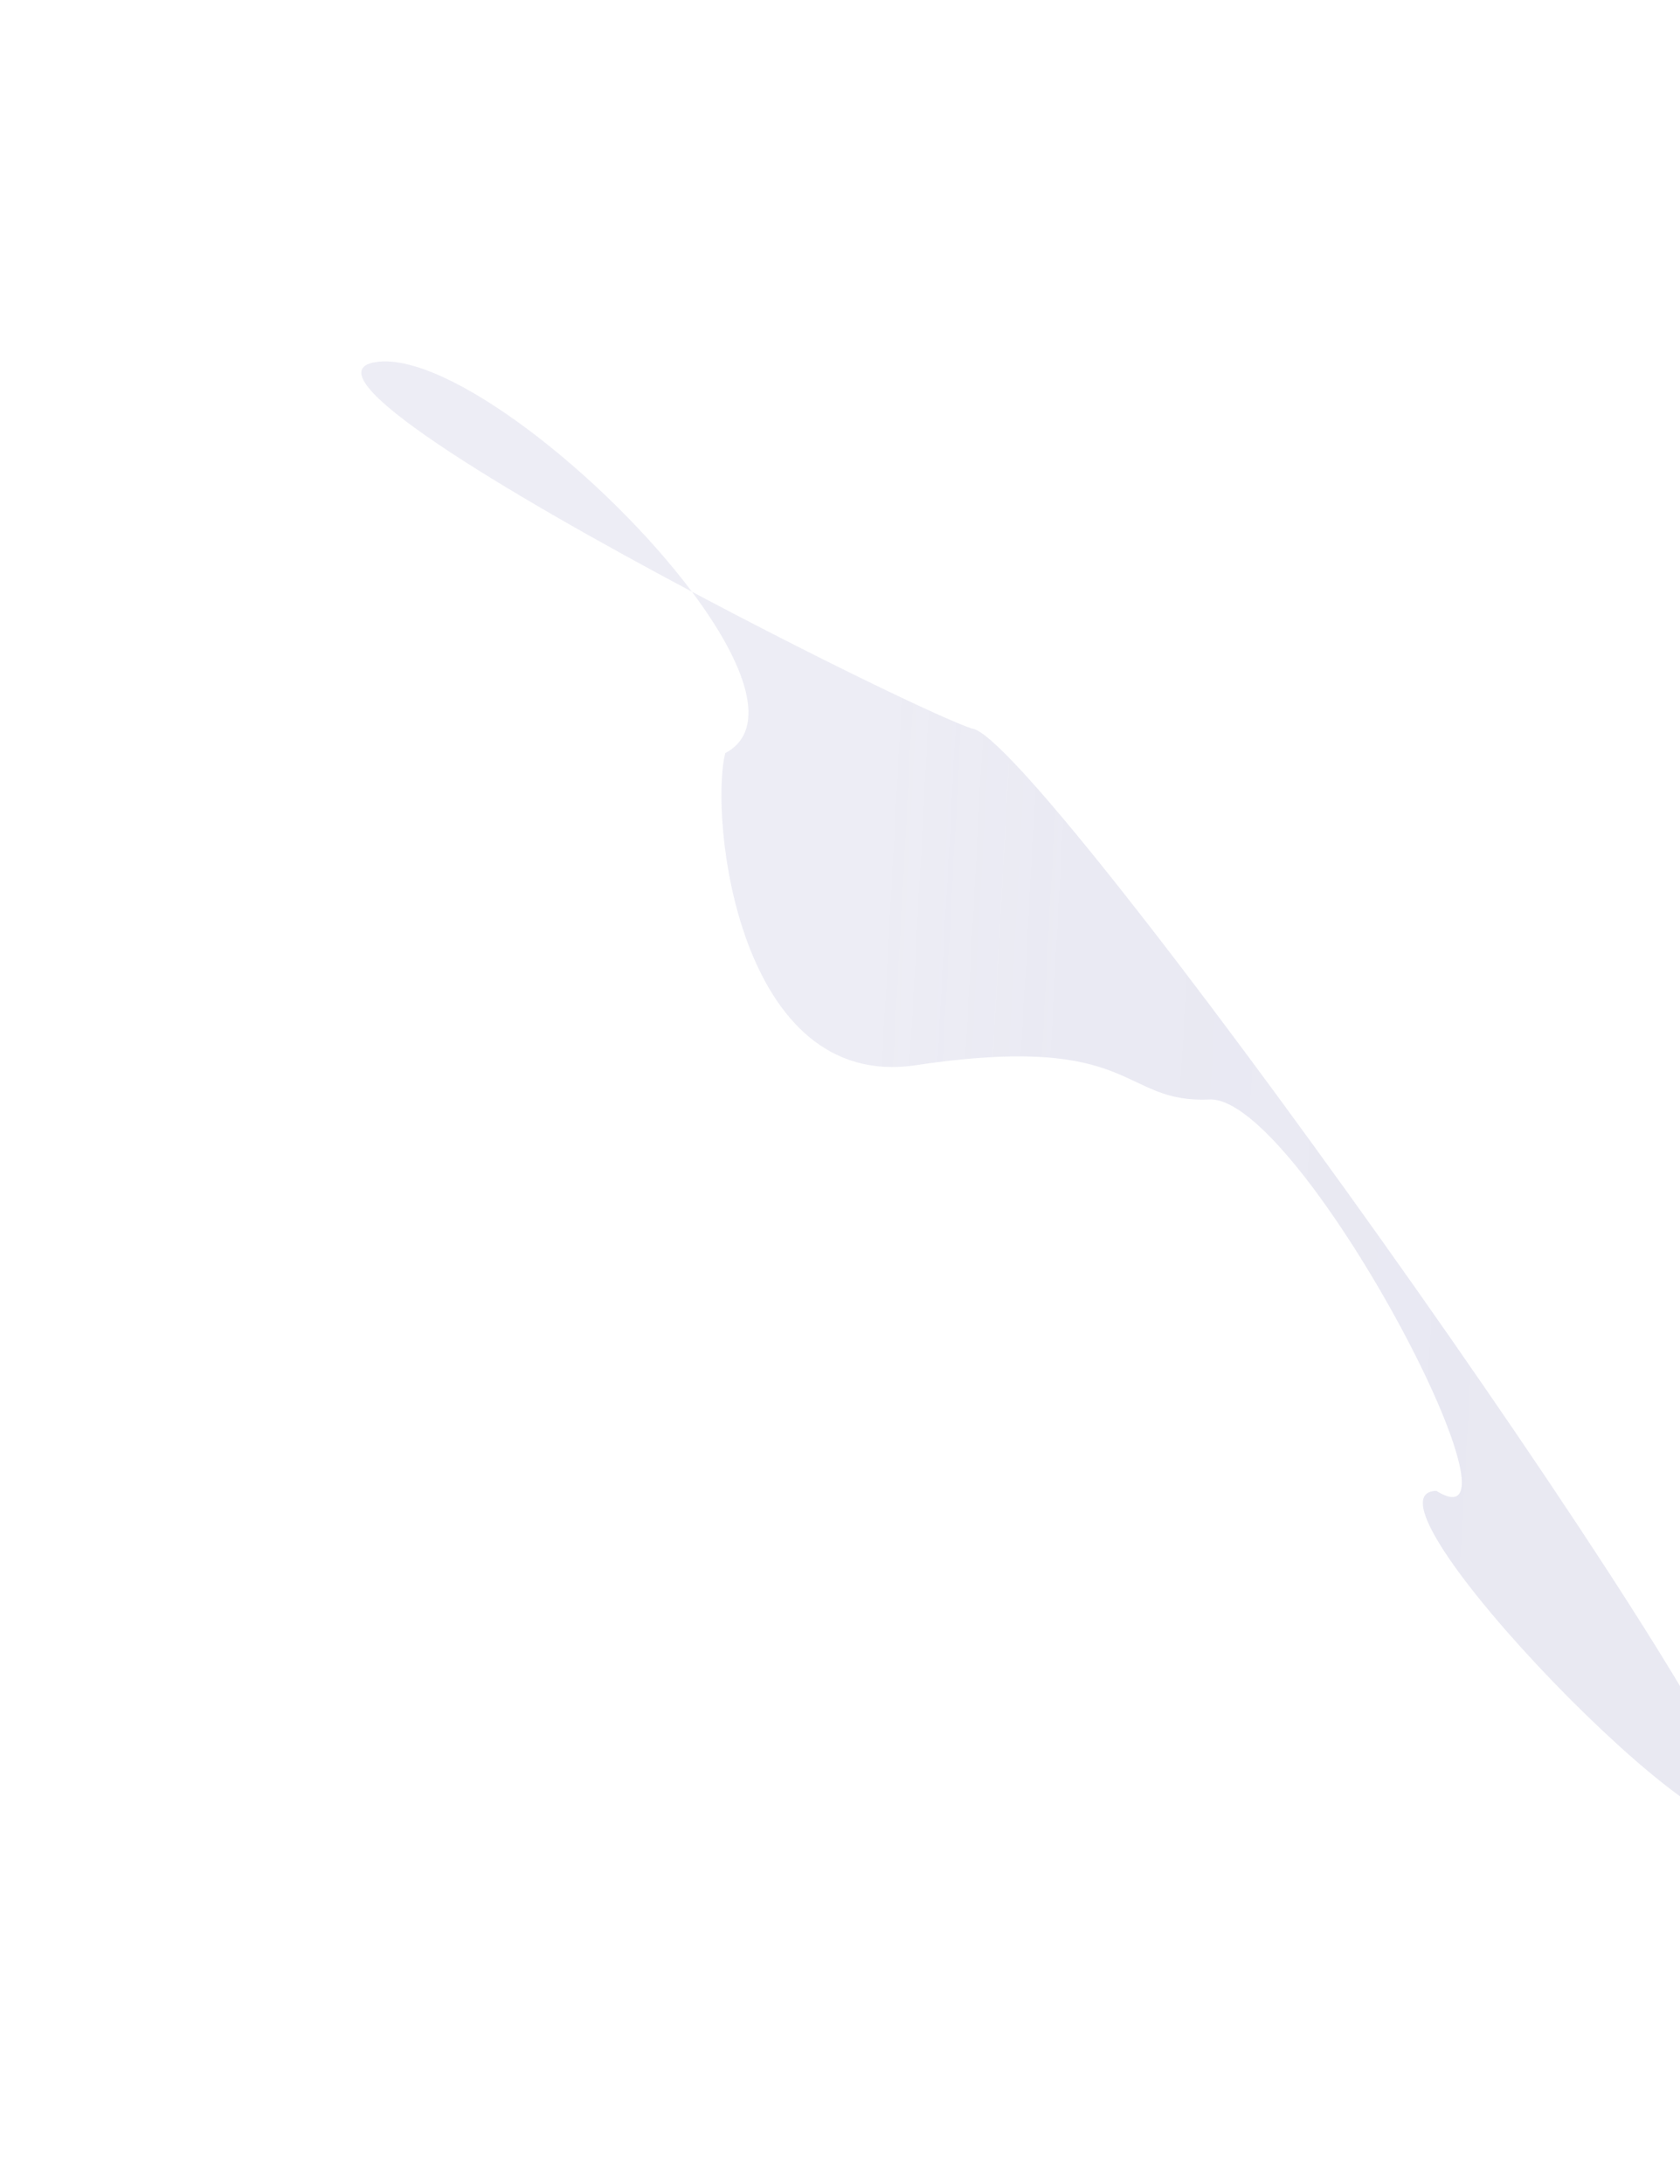 <svg width="1395" height="1813" viewBox="0 0 1395 1813" fill="none" xmlns="http://www.w3.org/2000/svg">
<g style="mix-blend-mode:difference" filter="url(#filter0_f_9003_243)">
<path d="M1192.72 1237.6C1117.55 1238.63 1443.32 1571.99 1445.72 1503.1C1448.12 1434.22 859.555 607.398 806.723 604.678C782.902 596.756 680.851 547.694 574.508 491.167C503.59 396.576 371.198 291.058 311.715 300.603C254.223 309.829 418.956 408.483 574.508 491.167C618.997 550.506 639.294 605.544 602.223 625.178C588.89 678.737 612.883 906.296 760.479 884.234C944.974 856.657 929.225 916.055 1004.22 912.678C1079.22 909.301 1278.71 1290.79 1192.72 1237.6Z" fill="url(#paint0_linear_9003_243)" fill-opacity="0.2"/>
</g>
<defs>
<filter id="filter0_f_9003_243" x="0" y="0" width="1745.72" height="1812.48" filterUnits="userSpaceOnUse" color-interpolation-filters="sRGB">
<feFlood flood-opacity="0" result="BackgroundImageFix"/>
<feBlend mode="normal" in="SourceGraphic" in2="BackgroundImageFix" result="shape"/>
<feGaussianBlur stdDeviation="150" result="effect1_foregroundBlur_9003_243"/>
</filter>
<linearGradient id="paint0_linear_9003_243" x1="1247.72" y1="1010" x2="428.188" y2="965.322" gradientUnits="userSpaceOnUse">
<stop stop-color="#8F8FBF"/>
<stop offset="0.468" stop-color="#8F8FBF" stop-opacity="0.931"/>
<stop offset="0.655" stop-color="#8F8FBF" stop-opacity="0.8"/>
</linearGradient>
</defs>
</svg>
